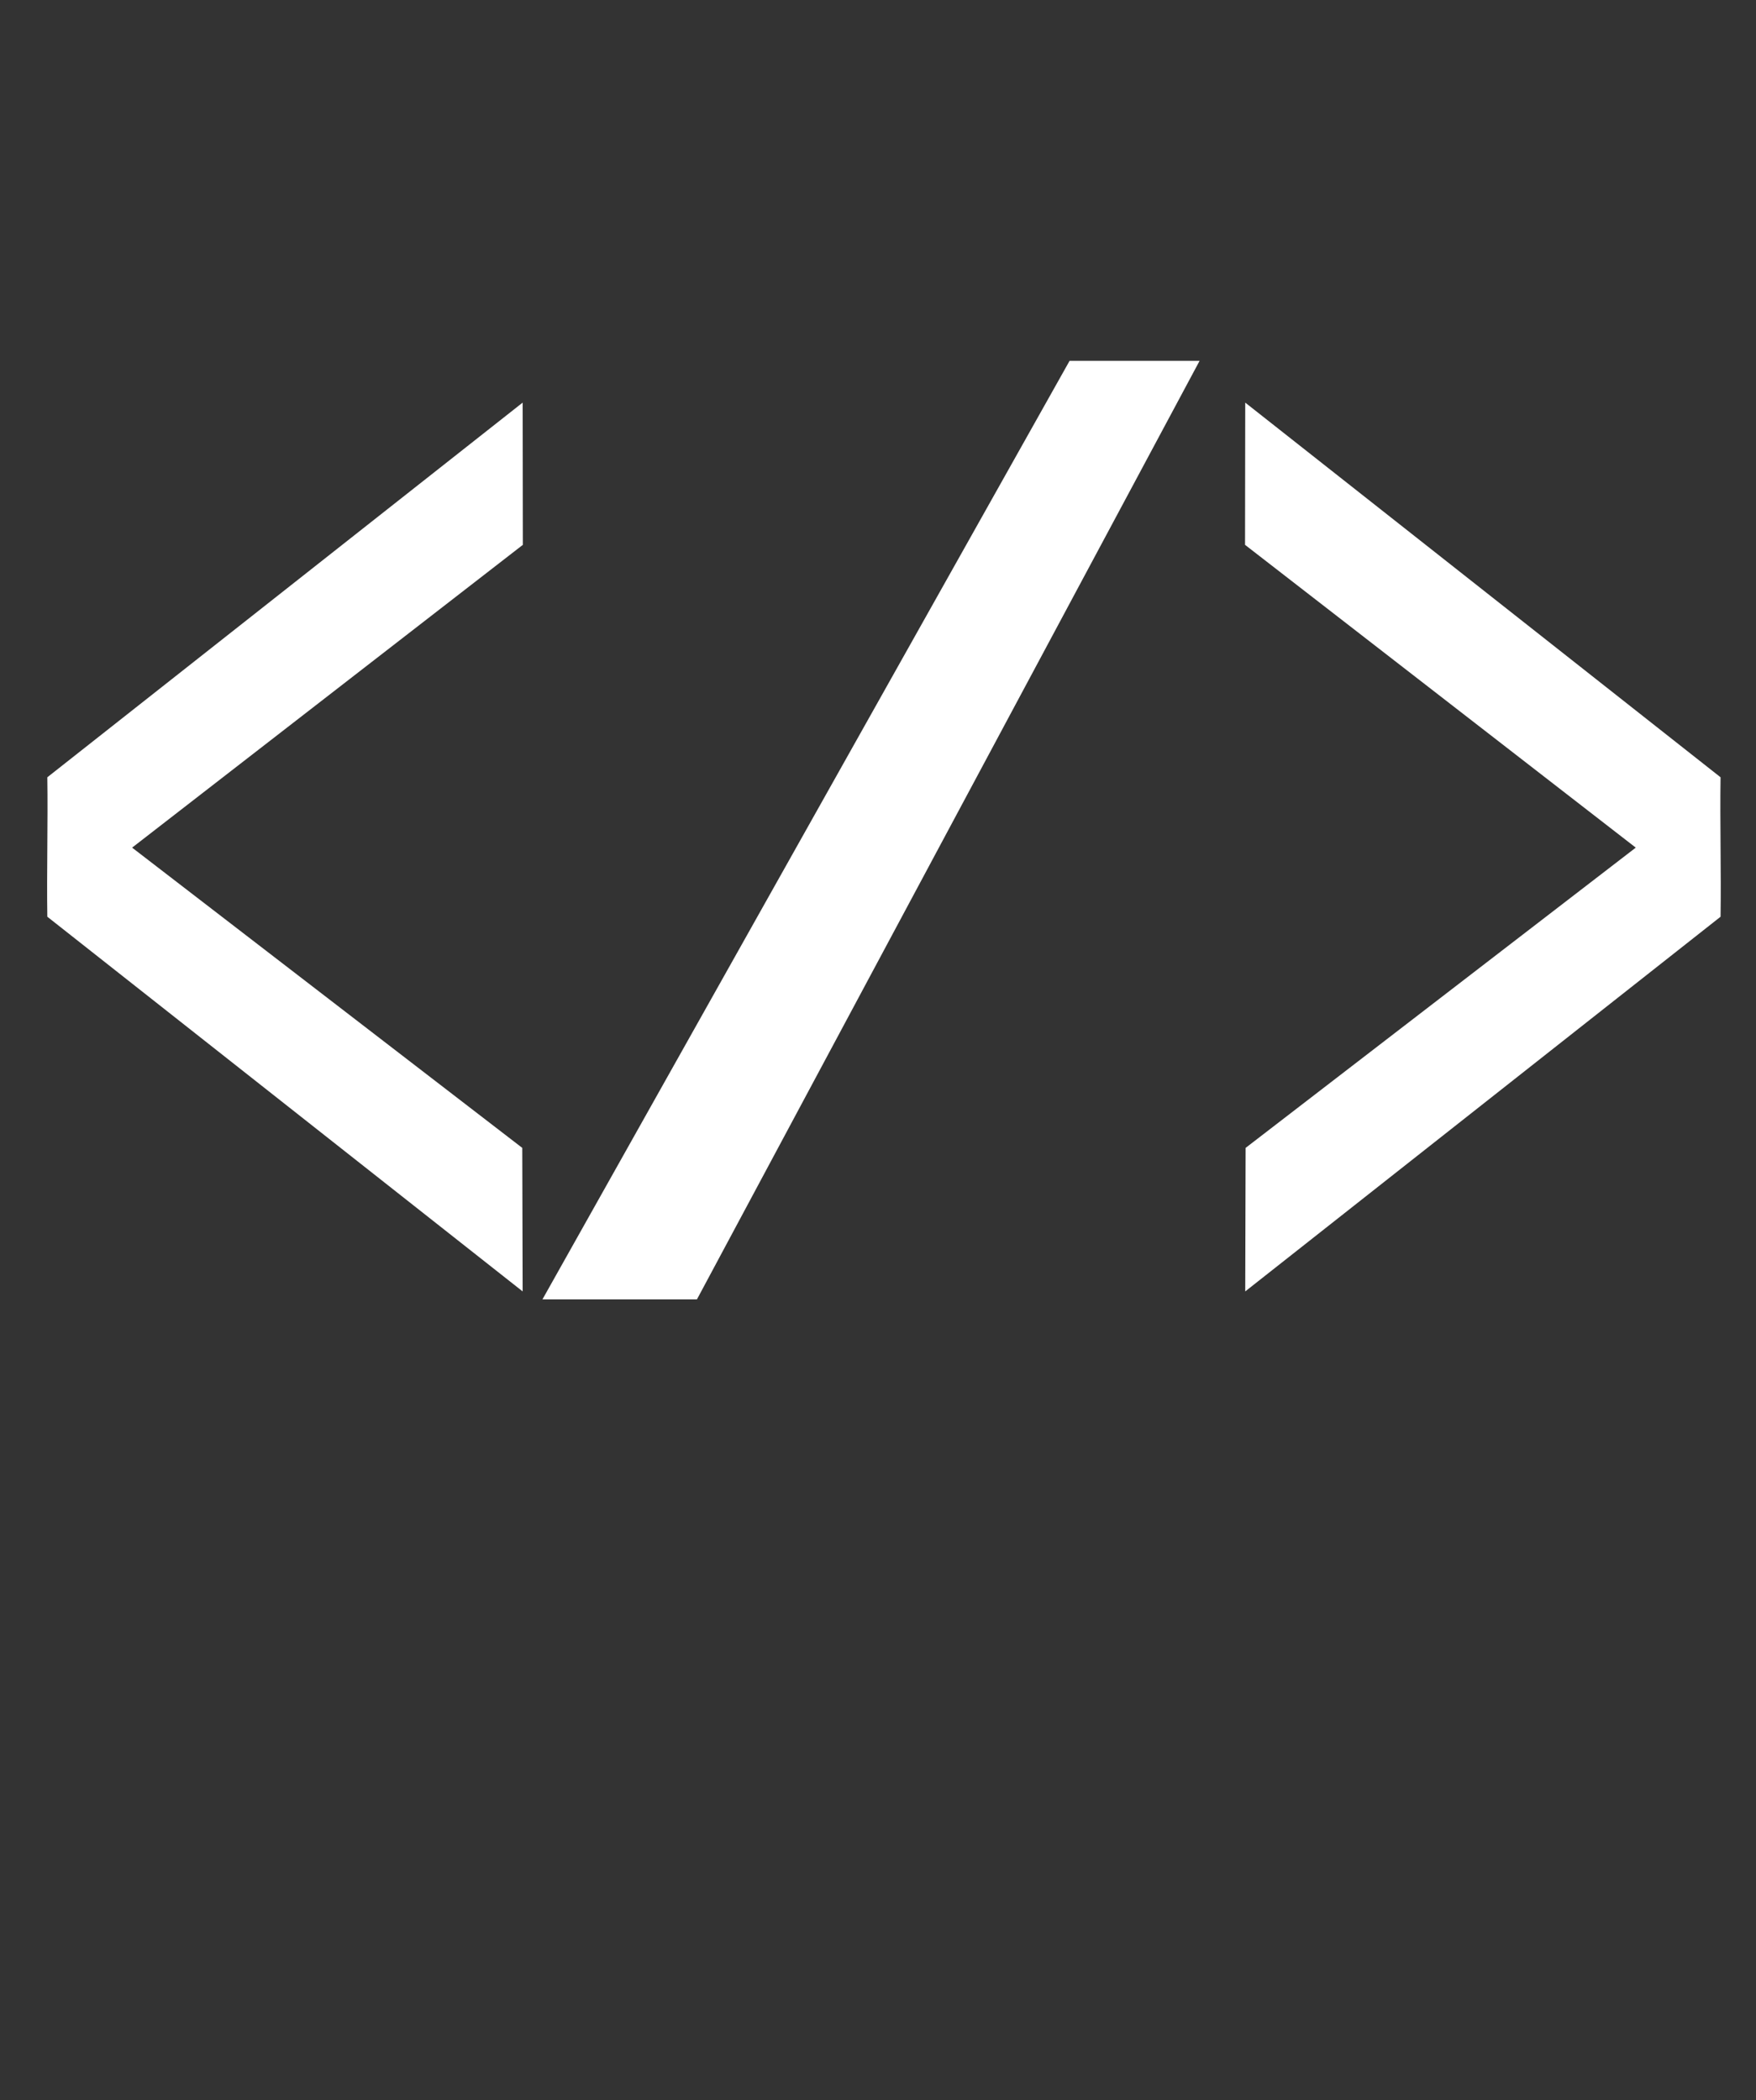 <svg xmlns:dc="http://purl.org/dc/elements/1.1/" xmlns:cc="http://creativecommons.org/ns#" xmlns:rdf="http://www.w3.org/1999/02/22-rdf-syntax-ns#" xmlns:svg="http://www.w3.org/2000/svg" xmlns="http://www.w3.org/2000/svg" xmlns:sodipodi="http://sodipodi.sourceforge.net/DTD/sodipodi-0.dtd" xmlns:inkscape="http://www.inkscape.org/namespaces/inkscape" version="1.1" fill="white" viewBox="0 0 106.254 127.084" xml:space="preserve" x="0px" y="0px"><rect x="0" y="0" width="106.254" height="127.084" fill="#333333" stroke="none"/><g transform="matrix(-0.822,0,0,0.822,104.108,9.505)"><g transform="matrix(-0.835,0,0,0.835,168.113,-23.806)"><g><path d="m 95.746,62.699 -0.017,-12.54 -41.904,33.033 c 0.06,3.9 -0.06,8.394 -1.5e-5,12.294 L 95.729,128.52 95.695,115.866 61.301,89.394 z"/></g></g><g transform="matrix(0.835,0,0,0.835,-44.946,-23.806)"><g><path d="m 95.746,62.699 -0.017,-12.54 -41.904,33.033 c 0.06,3.9 -0.06,8.394 -1.5e-5,12.294 L 95.729,128.52 95.695,115.866 61.301,89.394 z"/></g></g></g><g transform="matrix(-0.863,0,0,0.863,105.358,6.299)"><path d="m 47.09,18.003 -9.116,0 35.244,65.812 10.832,0"/></g></svg>